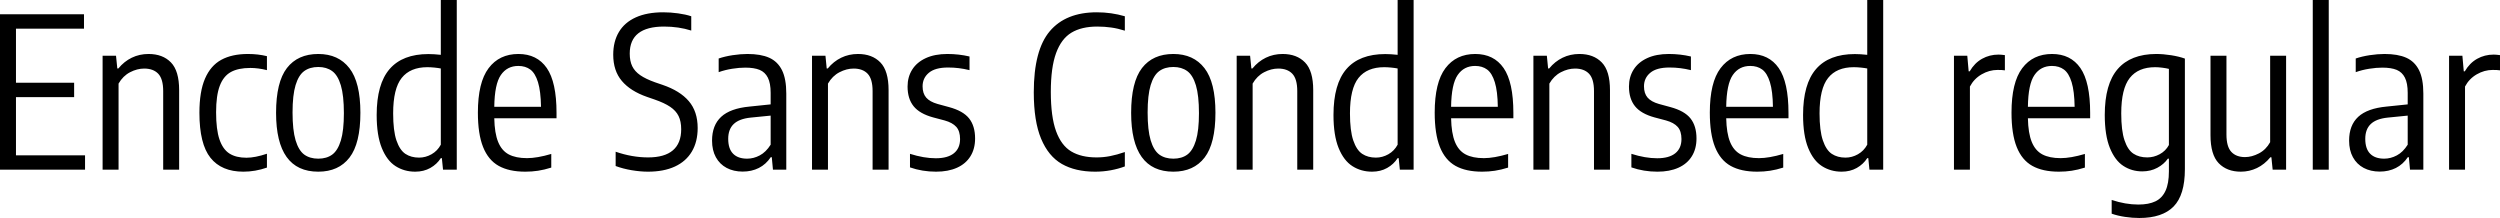 <svg xmlns="http://www.w3.org/2000/svg" viewBox="5.184 41.824 857.088 74.736"><path d="M10.66 75.12L10.66 95.07L34.34 95.07L34.34 100L5.18 100L5.18 46.72L33.98 46.72L33.98 51.65L10.66 51.65L10.66 70.19L30.60 70.19L30.60 75.12L10.66 75.12ZM40.36 100L40.36 60.94L44.96 60.94L45.40 65.30L45.76 65.30Q47.74 62.88 50.36 61.61Q52.99 60.33 56.12 60.33L56.12 60.33Q60.98 60.33 63.79 63.23Q66.60 66.12 66.60 72.71L66.60 72.71L66.60 100L61.13 100L61.13 73.04Q61.13 68.90 59.44 67.11Q57.74 65.33 54.61 65.33L54.61 65.33Q52.20 65.33 49.77 66.59Q47.34 67.85 45.83 70.48L45.83 70.48L45.83 100L40.36 100ZM88.63 100.68Q81.14 100.68 77.35 95.93Q73.55 91.18 73.55 80.49L73.55 80.49Q73.55 73.22 75.47 68.77Q77.40 64.32 81.05 62.33Q84.71 60.33 90.18 60.33L90.18 60.33Q93.67 60.33 96.70 61.08L96.70 61.08L96.70 65.87Q93.71 65.12 91.01 65.12L91.01 65.12Q86.87 65.12 84.33 66.52Q81.79 67.92 80.53 71.24Q79.27 74.55 79.27 80.31L79.27 80.31Q79.27 86.21 80.42 89.61Q81.58 93.02 83.84 94.46Q86.11 95.90 89.68 95.90L89.68 95.90Q92.63 95.90 96.70 94.53L96.70 94.53L96.70 99.28Q92.70 100.68 88.63 100.68L88.63 100.68ZM114.30 100.68Q99.83 100.68 99.83 80.52L99.83 80.52Q99.83 69.98 103.55 65.15Q107.28 60.33 114.30 60.33L114.30 60.33Q121.21 60.33 124.97 65.19Q128.74 70.05 128.74 80.49L128.74 80.49Q128.74 91 125.01 95.84Q121.28 100.68 114.30 100.68L114.30 100.68ZM114.30 96.22Q117.18 96.22 119.09 94.82Q121.00 93.41 122.04 89.99Q123.08 86.57 123.08 80.63L123.08 80.63Q123.08 74.58 122.04 71.09Q121.00 67.60 119.07 66.20Q117.14 64.79 114.30 64.79L114.30 64.79Q111.42 64.79 109.49 66.18Q107.57 67.56 106.52 71.00Q105.48 74.44 105.48 80.38L105.48 80.38Q105.48 86.43 106.52 89.92Q107.57 93.41 109.49 94.82Q111.42 96.22 114.30 96.22L114.30 96.22ZM147.53 100.68Q143.78 100.68 140.81 98.79Q137.84 96.90 136.08 92.57Q134.32 88.23 134.32 81.24L134.32 81.24Q134.32 70.62 138.76 65.49Q143.21 60.36 152.06 60.36L152.06 60.36Q153.97 60.36 156.31 60.62L156.31 60.62L156.31 41.82L161.78 41.82L161.78 100L157.07 100L156.67 96.04L156.31 96.04Q154.98 98.13 152.71 99.41Q150.44 100.68 147.53 100.68L147.53 100.68ZM148.86 95.86Q151.09 95.86 153.13 94.71Q155.16 93.56 156.31 91.43L156.31 91.43L156.31 65.30Q155.41 65.12 154.10 64.99Q152.78 64.86 151.70 64.86L151.70 64.86Q145.84 64.86 142.90 68.54Q139.97 72.21 139.97 80.70L139.97 80.70Q139.97 86.64 141.10 89.97Q142.24 93.30 144.18 94.58Q146.12 95.86 148.86 95.86L148.86 95.86ZM195.98 80.52L195.98 82.36L174.64 82.36Q174.74 87.51 175.97 90.50Q177.19 93.48 179.60 94.76Q182.02 96.04 185.87 96.04L185.87 96.04Q189.32 96.04 194.18 94.60L194.18 94.60L194.18 99.28Q191.77 100.04 189.65 100.36Q187.52 100.68 185.29 100.68L185.29 100.68Q179.71 100.68 176.15 98.69Q172.58 96.69 170.80 92.22Q169.02 87.76 169.02 80.42L169.02 80.42Q169.02 70.08 172.69 65.21Q176.36 60.33 182.92 60.33L182.92 60.33Q189.29 60.33 192.64 65.15Q195.98 69.98 195.98 80.52L195.98 80.52ZM182.88 64.43Q179.03 64.43 176.89 67.55Q174.74 70.66 174.64 78.44L174.64 78.44L190.66 78.44Q190.58 73.11 189.63 70.01Q188.68 66.92 187.00 65.67Q185.33 64.43 182.88 64.43L182.88 64.43ZM227.34 100.68Q224.71 100.68 221.74 100.18Q218.77 99.68 216.25 98.74L216.25 98.74L216.25 93.84Q221.90 95.79 227.38 95.79L227.38 95.79Q233.03 95.79 235.87 93.36Q238.72 90.93 238.72 86.14L238.72 86.14Q238.72 83.44 237.82 81.60Q236.92 79.77 234.94 78.44Q232.96 77.10 229.54 75.92L229.54 75.92L227.02 75.05Q221.33 73.07 218.38 69.58Q215.42 66.09 215.42 60.58L215.42 60.58Q215.42 56.04 217.37 52.79Q219.31 49.53 223.16 47.78Q227.02 46.04 232.56 46.04L232.56 46.04Q235.04 46.04 237.65 46.40Q240.26 46.76 242.17 47.40L242.17 47.40L242.17 52.30Q237.85 50.93 232.85 50.93L232.85 50.93Q221.08 50.93 221.08 60.18L221.08 60.18Q221.08 62.78 221.94 64.54Q222.80 66.30 224.68 67.60Q226.55 68.90 229.79 70.05L229.79 70.05L232.31 70.91Q238.32 72.96 241.34 76.51Q244.37 80.06 244.37 85.71L244.37 85.71Q244.37 90.42 242.37 93.79Q240.37 97.16 236.56 98.92Q232.74 100.68 227.34 100.68L227.34 100.68ZM261.47 60.33Q266.00 60.33 268.90 61.62Q271.80 62.92 273.28 65.89Q274.75 68.86 274.75 73.90L274.75 73.90L274.75 100L270.18 100L269.78 95.72L269.42 95.72Q267.80 98.16 265.34 99.41Q262.87 100.65 259.81 100.65L259.81 100.65Q256.68 100.65 254.30 99.39Q251.93 98.13 250.61 95.73Q249.30 93.34 249.30 90.03L249.30 90.03Q249.30 84.77 252.43 81.87Q255.56 78.98 262.15 78.36L262.15 78.36L269.39 77.61L269.39 73.65Q269.39 70.34 268.43 68.45Q267.48 66.56 265.61 65.78Q263.74 65.01 260.68 65.01L260.68 65.01Q258.62 65.01 256.23 65.39Q253.84 65.76 251.57 66.56L251.57 66.56L251.57 61.88Q253.66 61.16 256.37 60.74Q259.09 60.33 261.47 60.33L261.47 60.33ZM261.32 96.22Q263.56 96.22 265.66 95.10Q267.77 93.99 269.39 91.43L269.39 91.43L269.39 81.46L262.55 82.14Q258.62 82.54 256.73 84.34Q254.84 86.14 254.84 89.42L254.84 89.42Q254.84 92.84 256.52 94.53Q258.19 96.22 261.32 96.22L261.32 96.22ZM283.57 100L283.57 60.94L288.18 60.94L288.61 65.30L288.97 65.30Q290.95 62.88 293.58 61.61Q296.21 60.33 299.34 60.33L299.34 60.33Q304.20 60.33 307.01 63.23Q309.82 66.12 309.82 72.71L309.82 72.71L309.82 100L304.34 100L304.34 73.04Q304.34 68.90 302.65 67.11Q300.96 65.33 297.83 65.33L297.83 65.33Q295.42 65.33 292.99 66.59Q290.56 67.85 289.04 70.48L289.04 70.48L289.04 100L283.57 100ZM326.09 100.68Q321.37 100.68 317.16 99.21L317.16 99.21L317.16 94.56Q321.91 96.08 326.02 96.08L326.02 96.08Q330.08 96.08 332.21 94.37Q334.33 92.66 334.33 89.49L334.33 89.49Q334.33 86.79 333.04 85.33Q331.74 83.87 329.04 83.12L329.04 83.12L325.08 82.07Q320.47 80.81 318.40 78.24Q316.33 75.66 316.33 71.49L316.33 71.49Q316.33 68.21 317.92 65.69Q319.50 63.17 322.58 61.75Q325.66 60.33 329.98 60.33L329.98 60.33Q333.90 60.33 337.57 61.19L337.57 61.19L337.57 65.87Q335.63 65.40 333.90 65.19Q332.17 64.97 330.19 64.97L330.19 64.97Q325.80 64.97 323.64 66.77Q321.48 68.57 321.48 71.42L321.48 71.42Q321.48 73.86 322.72 75.29Q323.96 76.71 326.59 77.46L326.59 77.46L330.55 78.54Q335.38 79.84 337.43 82.43Q339.48 85.02 339.48 89.31L339.48 89.31Q339.48 92.84 337.88 95.41Q336.28 97.98 333.27 99.33Q330.26 100.68 326.09 100.68L326.09 100.68ZM380.63 100.68Q373.86 100.68 369.23 98.04Q364.61 95.39 362.11 89.38Q359.60 83.37 359.60 73.47L359.60 73.47Q359.60 59.00 365.09 52.52Q370.58 46.04 381.20 46.04L381.20 46.04Q386.17 46.04 390.82 47.40L390.82 47.40L390.82 52.34Q388.44 51.58 386.15 51.26Q383.87 50.93 381.35 50.93L381.35 50.93Q375.98 50.93 372.51 53.02Q369.04 55.11 367.24 60.04Q365.44 64.97 365.44 73.32L365.44 73.32Q365.44 81.86 367.24 86.79Q369.04 91.72 372.46 93.75Q375.88 95.79 381.13 95.79L381.13 95.79Q383.47 95.79 385.78 95.34Q388.08 94.89 390.82 93.95L390.82 93.95L390.82 98.88Q388.62 99.71 385.99 100.20Q383.36 100.68 380.63 100.68L380.63 100.68ZM407.45 100.68Q392.98 100.68 392.98 80.52L392.98 80.52Q392.98 69.98 396.70 65.15Q400.43 60.33 407.45 60.33L407.45 60.33Q414.36 60.33 418.12 65.19Q421.88 70.05 421.88 80.49L421.88 80.49Q421.88 91 418.16 95.84Q414.43 100.68 407.45 100.68L407.45 100.68ZM407.45 96.22Q410.33 96.22 412.24 94.82Q414.14 93.41 415.19 89.99Q416.23 86.57 416.23 80.63L416.23 80.63Q416.23 74.58 415.19 71.09Q414.14 67.60 412.22 66.20Q410.29 64.79 407.45 64.79L407.45 64.79Q404.57 64.79 402.64 66.18Q400.72 67.56 399.67 71.00Q398.63 74.44 398.63 80.38L398.63 80.38Q398.63 86.43 399.67 89.92Q400.72 93.41 402.64 94.82Q404.57 96.22 407.45 96.22L407.45 96.22ZM429.16 100L429.16 60.94L433.76 60.94L434.20 65.30L434.56 65.30Q436.54 62.88 439.16 61.61Q441.79 60.33 444.92 60.33L444.92 60.33Q449.78 60.33 452.59 63.23Q455.40 66.12 455.40 72.71L455.40 72.71L455.40 100L449.93 100L449.93 73.04Q449.93 68.90 448.24 67.11Q446.54 65.33 443.41 65.33L443.41 65.33Q441.00 65.33 438.57 66.59Q436.14 67.85 434.63 70.48L434.63 70.48L434.63 100L429.16 100ZM475.56 100.68Q471.82 100.68 468.85 98.79Q465.88 96.90 464.11 92.57Q462.35 88.23 462.35 81.24L462.35 81.24Q462.35 70.62 466.79 65.49Q471.24 60.36 480.10 60.36L480.10 60.36Q482.00 60.36 484.34 60.62L484.34 60.62L484.34 41.82L489.82 41.82L489.82 100L485.10 100L484.70 96.04L484.34 96.04Q483.01 98.13 480.74 99.41Q478.48 100.68 475.56 100.68L475.56 100.68ZM476.89 95.86Q479.12 95.86 481.16 94.71Q483.19 93.56 484.34 91.43L484.34 91.43L484.34 65.30Q483.44 65.12 482.13 64.99Q480.82 64.86 479.74 64.86L479.74 64.86Q473.87 64.86 470.93 68.54Q468.00 72.21 468.00 80.70L468.00 80.70Q468.00 86.64 469.13 89.97Q470.27 93.30 472.21 94.58Q474.16 95.86 476.89 95.86L476.89 95.86ZM524.02 80.52L524.02 82.36L502.67 82.36Q502.78 87.51 504.00 90.50Q505.22 93.48 507.64 94.76Q510.05 96.04 513.90 96.04L513.90 96.04Q517.36 96.04 522.22 94.60L522.22 94.60L522.22 99.28Q519.80 100.04 517.68 100.36Q515.56 100.68 513.32 100.68L513.32 100.68Q507.74 100.68 504.18 98.69Q500.62 96.69 498.83 92.22Q497.05 87.76 497.05 80.42L497.05 80.42Q497.05 70.08 500.72 65.21Q504.40 60.33 510.95 60.33L510.95 60.33Q517.32 60.33 520.67 65.15Q524.02 69.98 524.02 80.52L524.02 80.52ZM510.91 64.43Q507.06 64.43 504.92 67.55Q502.78 70.66 502.67 78.44L502.67 78.44L518.69 78.44Q518.62 73.11 517.66 70.01Q516.71 66.92 515.03 65.67Q513.36 64.43 510.91 64.43L510.91 64.43ZM530.89 100L530.89 60.94L535.50 60.94L535.93 65.30L536.29 65.30Q538.27 62.88 540.90 61.61Q543.53 60.33 546.66 60.33L546.66 60.33Q551.52 60.33 554.33 63.23Q557.14 66.12 557.14 72.71L557.14 72.71L557.14 100L551.66 100L551.66 73.04Q551.66 68.90 549.97 67.11Q548.28 65.33 545.15 65.33L545.15 65.33Q542.74 65.33 540.31 66.59Q537.88 67.85 536.36 70.48L536.36 70.48L536.36 100L530.89 100ZM573.41 100.68Q568.69 100.68 564.48 99.21L564.48 99.21L564.48 94.56Q569.23 96.08 573.34 96.08L573.34 96.08Q577.40 96.08 579.53 94.37Q581.65 92.66 581.65 89.49L581.65 89.49Q581.65 86.79 580.36 85.33Q579.06 83.87 576.36 83.12L576.36 83.12L572.40 82.07Q567.79 80.81 565.72 78.24Q563.65 75.66 563.65 71.49L563.65 71.49Q563.65 68.21 565.24 65.69Q566.82 63.17 569.90 61.75Q572.98 60.33 577.30 60.33L577.30 60.33Q581.22 60.33 584.89 61.19L584.89 61.19L584.89 65.87Q582.95 65.40 581.22 65.19Q579.49 64.97 577.51 64.97L577.51 64.97Q573.12 64.97 570.96 66.77Q568.80 68.57 568.80 71.42L568.80 71.42Q568.80 73.86 570.04 75.29Q571.28 76.71 573.91 77.46L573.91 77.46L577.87 78.54Q582.70 79.84 584.75 82.43Q586.80 85.02 586.80 89.31L586.80 89.31Q586.80 92.84 585.20 95.41Q583.60 97.98 580.59 99.33Q577.58 100.68 573.41 100.68L573.41 100.68ZM618.34 80.52L618.34 82.36L596.99 82.36Q597.10 87.51 598.32 90.50Q599.54 93.48 601.96 94.76Q604.37 96.04 608.22 96.04L608.22 96.04Q611.68 96.04 616.54 94.60L616.54 94.60L616.54 99.28Q614.12 100.04 612.00 100.36Q609.88 100.68 607.64 100.68L607.64 100.68Q602.06 100.68 598.50 98.69Q594.94 96.69 593.15 92.22Q591.37 87.76 591.37 80.42L591.37 80.42Q591.37 70.08 595.04 65.21Q598.72 60.33 605.27 60.33L605.27 60.33Q611.64 60.33 614.99 65.15Q618.34 69.98 618.34 80.52L618.34 80.52ZM605.23 64.43Q601.38 64.43 599.24 67.55Q597.10 70.66 596.99 78.44L596.99 78.44L613.01 78.44Q612.94 73.11 611.98 70.01Q611.03 66.92 609.35 65.67Q607.68 64.43 605.23 64.43L605.23 64.43ZM636.55 100.68Q632.81 100.68 629.84 98.79Q626.87 96.90 625.10 92.57Q623.34 88.23 623.34 81.24L623.34 81.24Q623.34 70.62 627.79 65.49Q632.23 60.36 641.09 60.36L641.09 60.36Q643.00 60.36 645.34 60.62L645.34 60.62L645.34 41.82L650.81 41.82L650.81 100L646.09 100L645.70 96.04L645.34 96.04Q644.00 98.13 641.74 99.41Q639.47 100.68 636.55 100.68L636.55 100.68ZM637.88 95.86Q640.12 95.86 642.15 94.71Q644.18 93.56 645.34 91.43L645.34 91.43L645.34 65.30Q644.44 65.12 643.12 64.99Q641.81 64.86 640.73 64.86L640.73 64.86Q634.86 64.86 631.93 68.54Q628.99 72.21 628.99 80.70L628.99 80.70Q628.99 86.64 630.13 89.97Q631.26 93.30 633.20 94.58Q635.15 95.86 637.88 95.86L637.88 95.86ZM675.07 100L675.07 60.94L679.64 60.94L680.11 66.27L680.47 66.27Q682.13 63.42 684.70 61.98Q687.28 60.54 690.34 60.54L690.34 60.54Q691.16 60.54 692.53 60.72L692.53 60.72L692.53 65.94Q691.67 65.80 690.01 65.80L690.01 65.80Q687.17 65.80 684.56 67.31Q681.95 68.82 680.54 71.49L680.54 71.49L680.54 100L675.07 100ZM721.76 80.52L721.76 82.36L700.42 82.36Q700.52 87.51 701.75 90.50Q702.97 93.48 705.38 94.76Q707.80 96.04 711.65 96.04L711.65 96.04Q715.10 96.04 719.96 94.60L719.96 94.60L719.96 99.28Q717.55 100.04 715.43 100.36Q713.30 100.68 711.07 100.68L711.07 100.68Q705.49 100.68 701.93 98.69Q698.36 96.69 696.58 92.22Q694.80 87.76 694.80 80.42L694.80 80.42Q694.80 70.08 698.47 65.21Q702.14 60.33 708.70 60.33L708.70 60.33Q715.07 60.33 718.42 65.15Q721.76 69.98 721.76 80.52L721.76 80.52ZM708.66 64.43Q704.81 64.43 702.67 67.55Q700.52 70.66 700.42 78.44L700.42 78.44L716.44 78.44Q716.36 73.11 715.41 70.01Q714.46 66.92 712.78 65.67Q711.11 64.43 708.66 64.43L708.66 64.43ZM738.61 116.56Q736.27 116.56 733.72 116.18Q731.16 115.80 729.14 115.08L729.14 115.08L729.14 110.37Q733.86 111.95 738.29 111.95L738.29 111.95Q741.85 111.95 744.14 110.85Q746.42 109.76 747.59 107.25Q748.76 104.75 748.76 100.58L748.76 100.58L748.76 96.22L748.40 96.22Q747.07 98.13 744.79 99.35Q742.50 100.58 739.62 100.58L739.62 100.58Q736.02 100.58 733.14 98.70Q730.26 96.83 728.51 92.51Q726.77 88.19 726.77 81.24L726.77 81.24Q726.77 70.62 731.21 65.49Q735.66 60.36 744.37 60.33L744.37 60.33Q746.82 60.33 749.54 60.76Q752.26 61.19 754.24 61.91L754.24 61.91L754.24 99.82Q754.24 108.68 750.37 112.62Q746.50 116.56 738.61 116.56L738.61 116.56ZM741.35 95.79Q743.58 95.79 745.61 94.69Q747.65 93.59 748.76 91.54L748.76 91.54L748.76 65.44Q747.76 65.19 746.46 65.03Q745.16 64.86 744.05 64.86L744.05 64.86Q738.25 64.86 735.34 68.55Q732.42 72.24 732.42 80.70L732.42 80.70Q732.42 86.61 733.54 89.92Q734.65 93.23 736.60 94.51Q738.54 95.79 741.35 95.79L741.35 95.79ZM773.42 100.68Q768.64 100.68 765.83 97.77Q763.02 94.85 763.02 88.16L763.02 88.16L763.02 60.94L768.49 60.94L768.49 87.94Q768.49 92.12 770.17 93.90Q771.84 95.68 774.86 95.68L774.86 95.68Q777.17 95.68 779.60 94.42Q782.03 93.16 783.47 90.57L783.47 90.57L783.47 60.94L788.94 60.94L788.94 100L784.33 100L783.90 95.75L783.54 95.75Q781.52 98.20 778.93 99.44Q776.34 100.68 773.42 100.68L773.42 100.68ZM803.56 100L798.08 100L798.08 41.82L803.56 41.82L803.56 100ZM822.71 60.33Q827.24 60.33 830.14 61.62Q833.04 62.92 834.52 65.89Q835.99 68.86 835.99 73.90L835.99 73.90L835.99 100L831.42 100L831.02 95.72L830.66 95.72Q829.04 98.16 826.58 99.41Q824.11 100.65 821.05 100.65L821.05 100.65Q817.92 100.65 815.54 99.39Q813.17 98.13 811.85 95.73Q810.54 93.34 810.54 90.03L810.54 90.03Q810.54 84.77 813.67 81.87Q816.80 78.98 823.39 78.36L823.39 78.36L830.63 77.61L830.63 73.65Q830.63 70.34 829.67 68.45Q828.72 66.56 826.85 65.78Q824.98 65.01 821.92 65.01L821.92 65.01Q819.86 65.01 817.47 65.39Q815.08 65.76 812.81 66.56L812.81 66.56L812.81 61.88Q814.90 61.16 817.61 60.74Q820.33 60.33 822.71 60.33L822.71 60.33ZM822.56 96.22Q824.80 96.22 826.90 95.10Q829.01 93.99 830.63 91.43L830.63 91.43L830.63 81.46L823.79 82.14Q819.86 82.54 817.97 84.34Q816.08 86.14 816.08 89.42L816.08 89.42Q816.08 92.84 817.76 94.53Q819.43 96.22 822.56 96.22L822.56 96.22ZM844.81 100L844.81 60.94L849.38 60.94L849.85 66.27L850.21 66.27Q851.87 63.42 854.44 61.98Q857.02 60.54 860.08 60.54L860.08 60.54Q860.90 60.54 862.27 60.72L862.27 60.72L862.27 65.94Q861.41 65.80 859.75 65.80L859.75 65.80Q856.91 65.80 854.30 67.31Q851.69 68.82 850.28 71.49L850.28 71.49L850.28 100L844.81 100Z"/></svg>